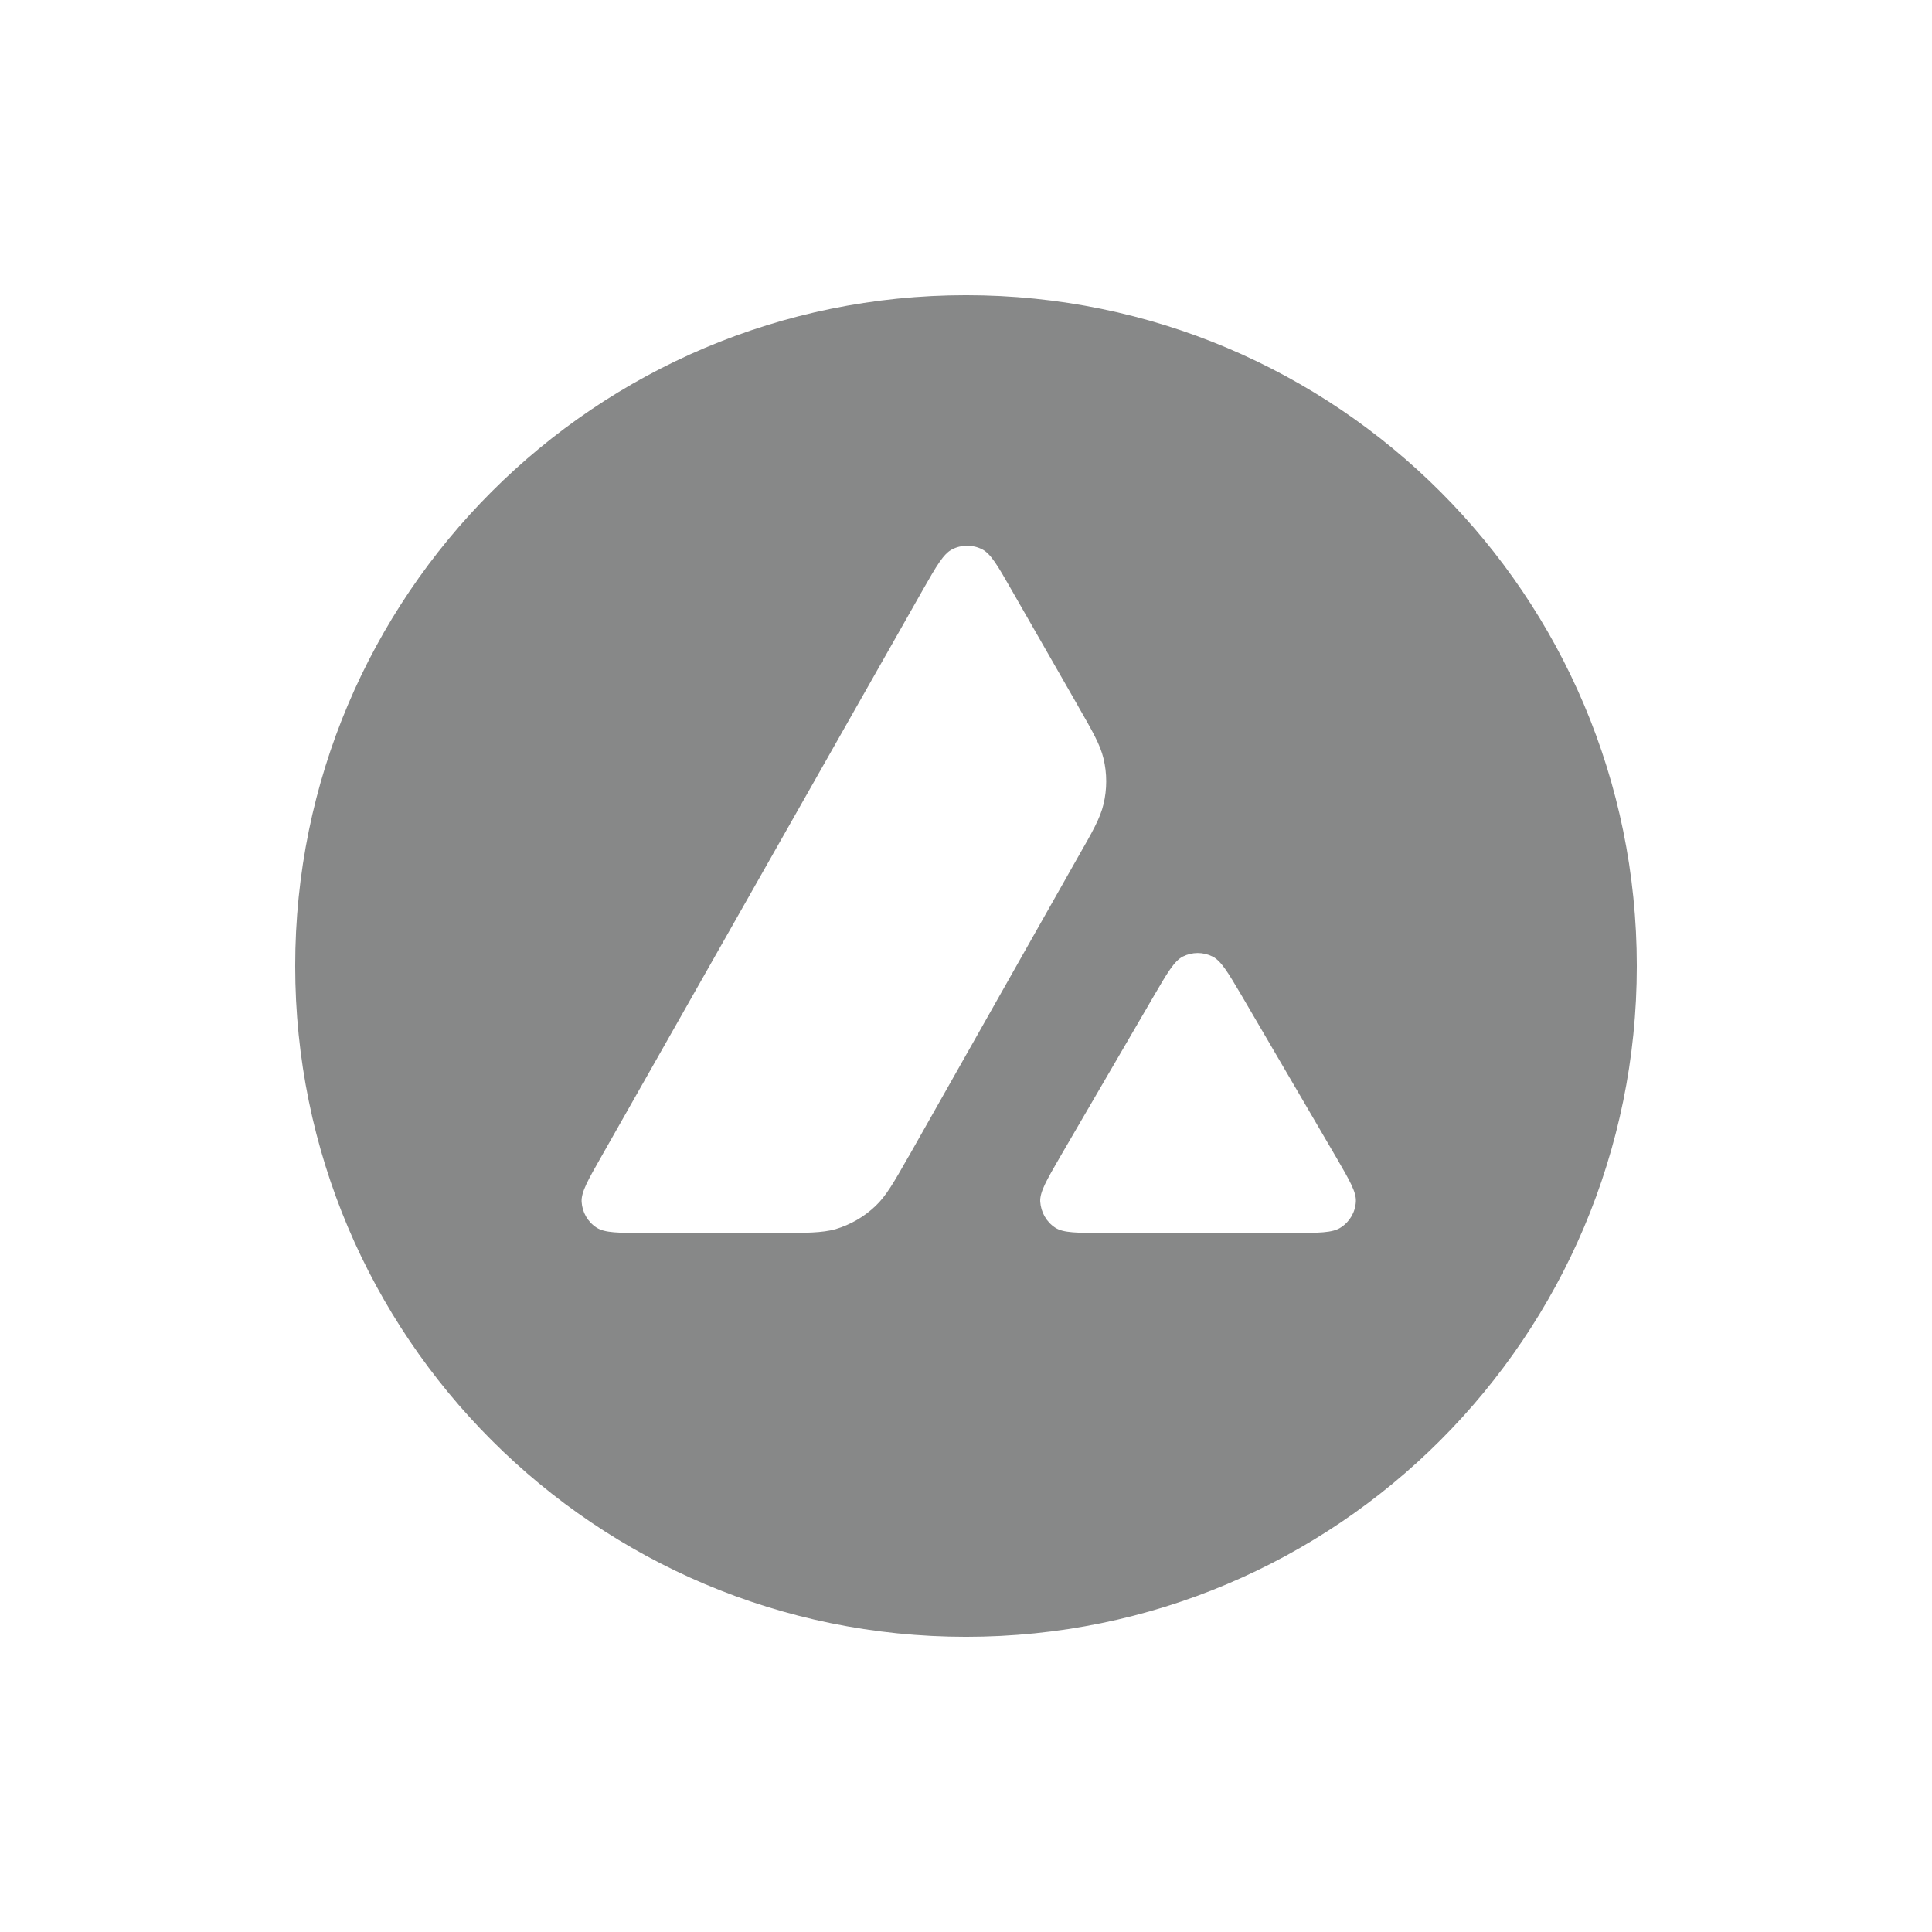 <svg xmlns="http://www.w3.org/2000/svg" fill="none" viewBox="0 0 24 24">
    <path fill="#878888" fill-rule="evenodd" d="M20.333 12C20.333 16.602 16.602 20.333 12 20.333C7.398 20.333 3.667 16.602 3.667 12C3.667 7.397 7.398 3.667 12 3.667C16.602 3.667 20.333 7.397 20.333 12ZM9.639 15.316H8.021C7.682 15.316 7.514 15.316 7.411 15.25C7.301 15.179 7.233 15.06 7.225 14.929C7.219 14.808 7.303 14.661 7.471 14.366L11.464 7.327C11.634 7.029 11.72 6.879 11.828 6.824C11.945 6.764 12.084 6.764 12.201 6.824C12.309 6.879 12.395 7.029 12.565 7.327L13.386 8.76L13.39 8.768C13.574 9.088 13.667 9.251 13.708 9.422C13.753 9.608 13.753 9.804 13.708 9.991C13.667 10.163 13.575 10.326 13.388 10.652L11.291 14.36L11.285 14.369C11.101 14.693 11.007 14.857 10.877 14.98C10.736 15.115 10.566 15.213 10.38 15.269C10.21 15.316 10.02 15.316 9.639 15.316ZM13.723 15.316H16.04C16.382 15.316 16.554 15.316 16.656 15.248C16.767 15.177 16.837 15.056 16.843 14.925C16.849 14.808 16.767 14.667 16.606 14.389C16.6 14.38 16.595 14.37 16.589 14.36L15.428 12.374L15.415 12.352C15.252 12.076 15.169 11.937 15.064 11.883C14.947 11.824 14.81 11.824 14.693 11.883C14.587 11.938 14.501 12.084 14.331 12.376L13.174 14.362L13.17 14.369C13.001 14.661 12.916 14.807 12.922 14.927C12.931 15.058 12.998 15.179 13.109 15.251C13.209 15.316 13.381 15.316 13.723 15.316Z" clip-rule="evenodd"/>
</svg>

